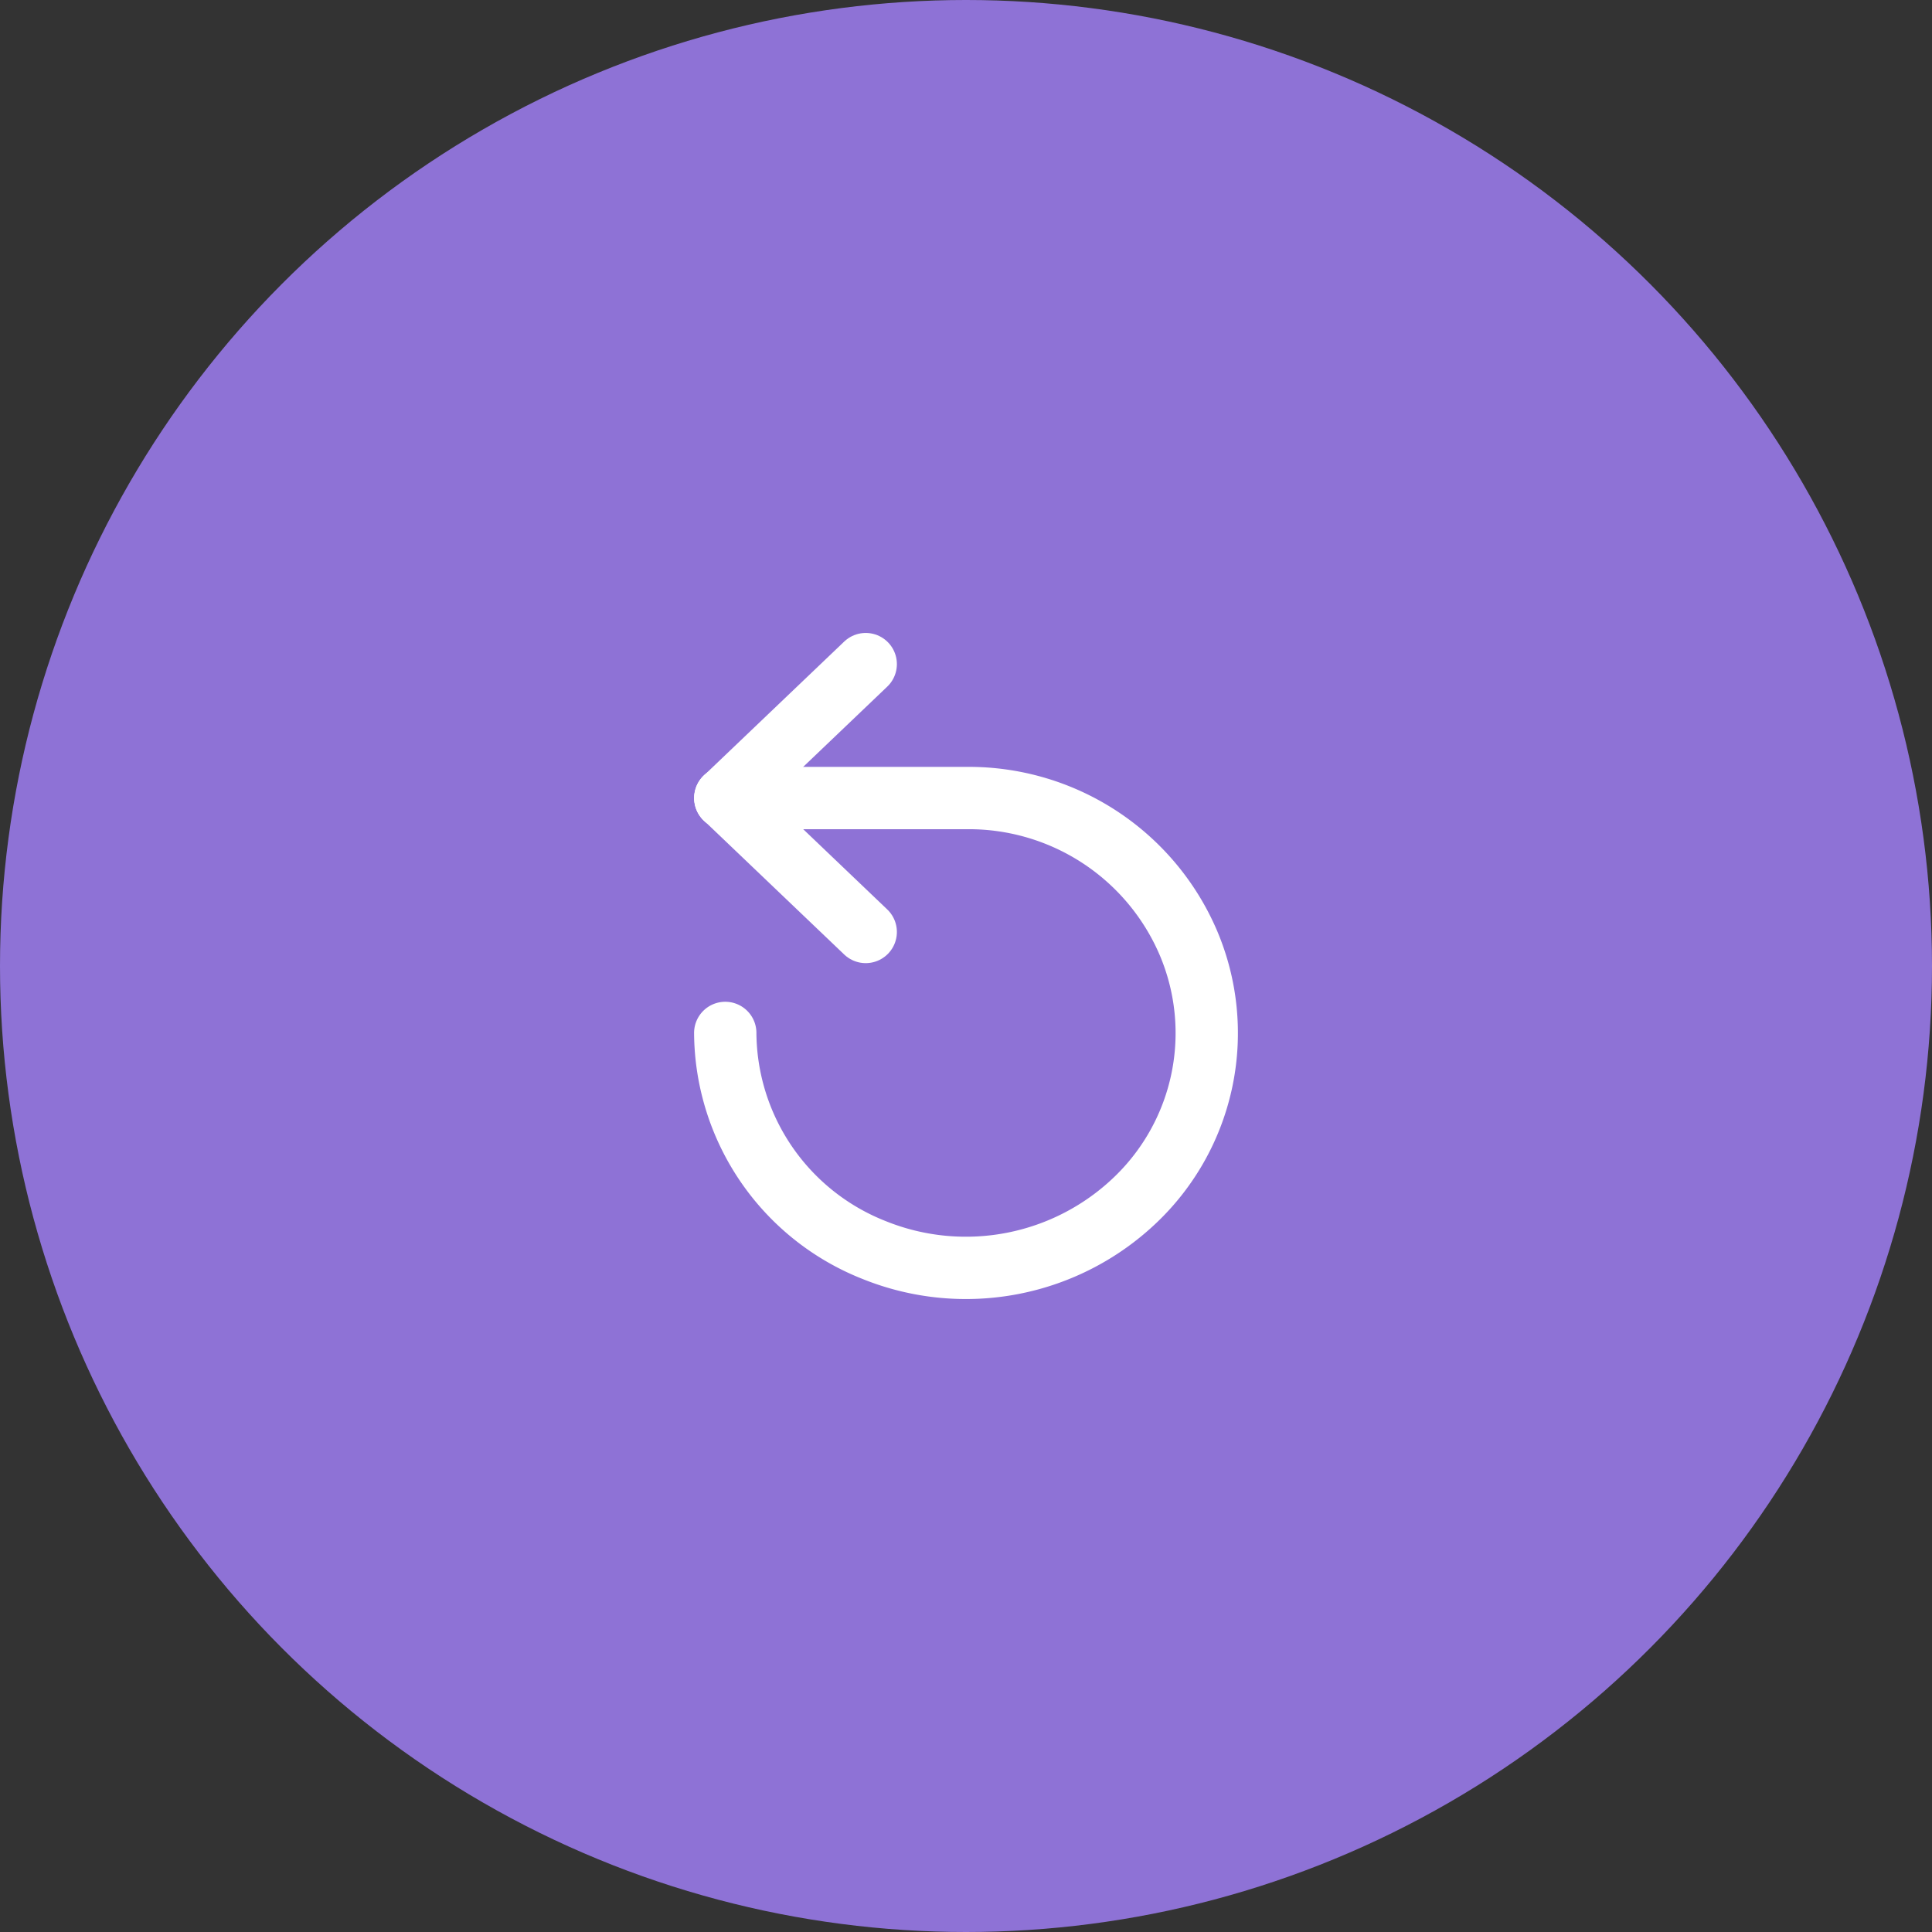 <svg xmlns="http://www.w3.org/2000/svg" width="31" height="31" viewBox="0 0 31 31">
  <rect x="0" y="0" width="31" height="31" fill="#333333" stroke="none"/>
  <g id="Icon" transform="translate(0 -0.438)">
    <circle id="Oval" cx="15.5" cy="15.5" r="15.5" transform="translate(0 0.438)" fill="#8e72d6"/>
    <g id="Icon-2" data-name="Icon" transform="translate(11.637 11.094)">
      <path id="path1803-14" d="M0,0,2.251,2.149" transform="translate(0.003 2.149)" fill="none" stroke="#fff" stroke-linecap="round" stroke-linejoin="round" stroke-miterlimit="10" stroke-width="1"/>
      <path id="path1805-8" d="M0,2.149,2.251,0" transform="translate(0.003 0)" fill="none" stroke="#fff" stroke-linecap="round" stroke-linejoin="round" stroke-miterlimit="10" stroke-width="1"/>
      <path id="path1884" d="M0,3.769A3.769,3.769,0,0,0,2.385,7.251a3.933,3.933,0,0,0,4.21-.817,3.7,3.7,0,0,0,.837-4.108A3.831,3.831,0,0,0,3.887,0H0" transform="translate(0 2.149)" fill="none" stroke="#fff" stroke-linecap="round" stroke-miterlimit="10" stroke-width="1"/>
    </g>
  </g>
</svg>
